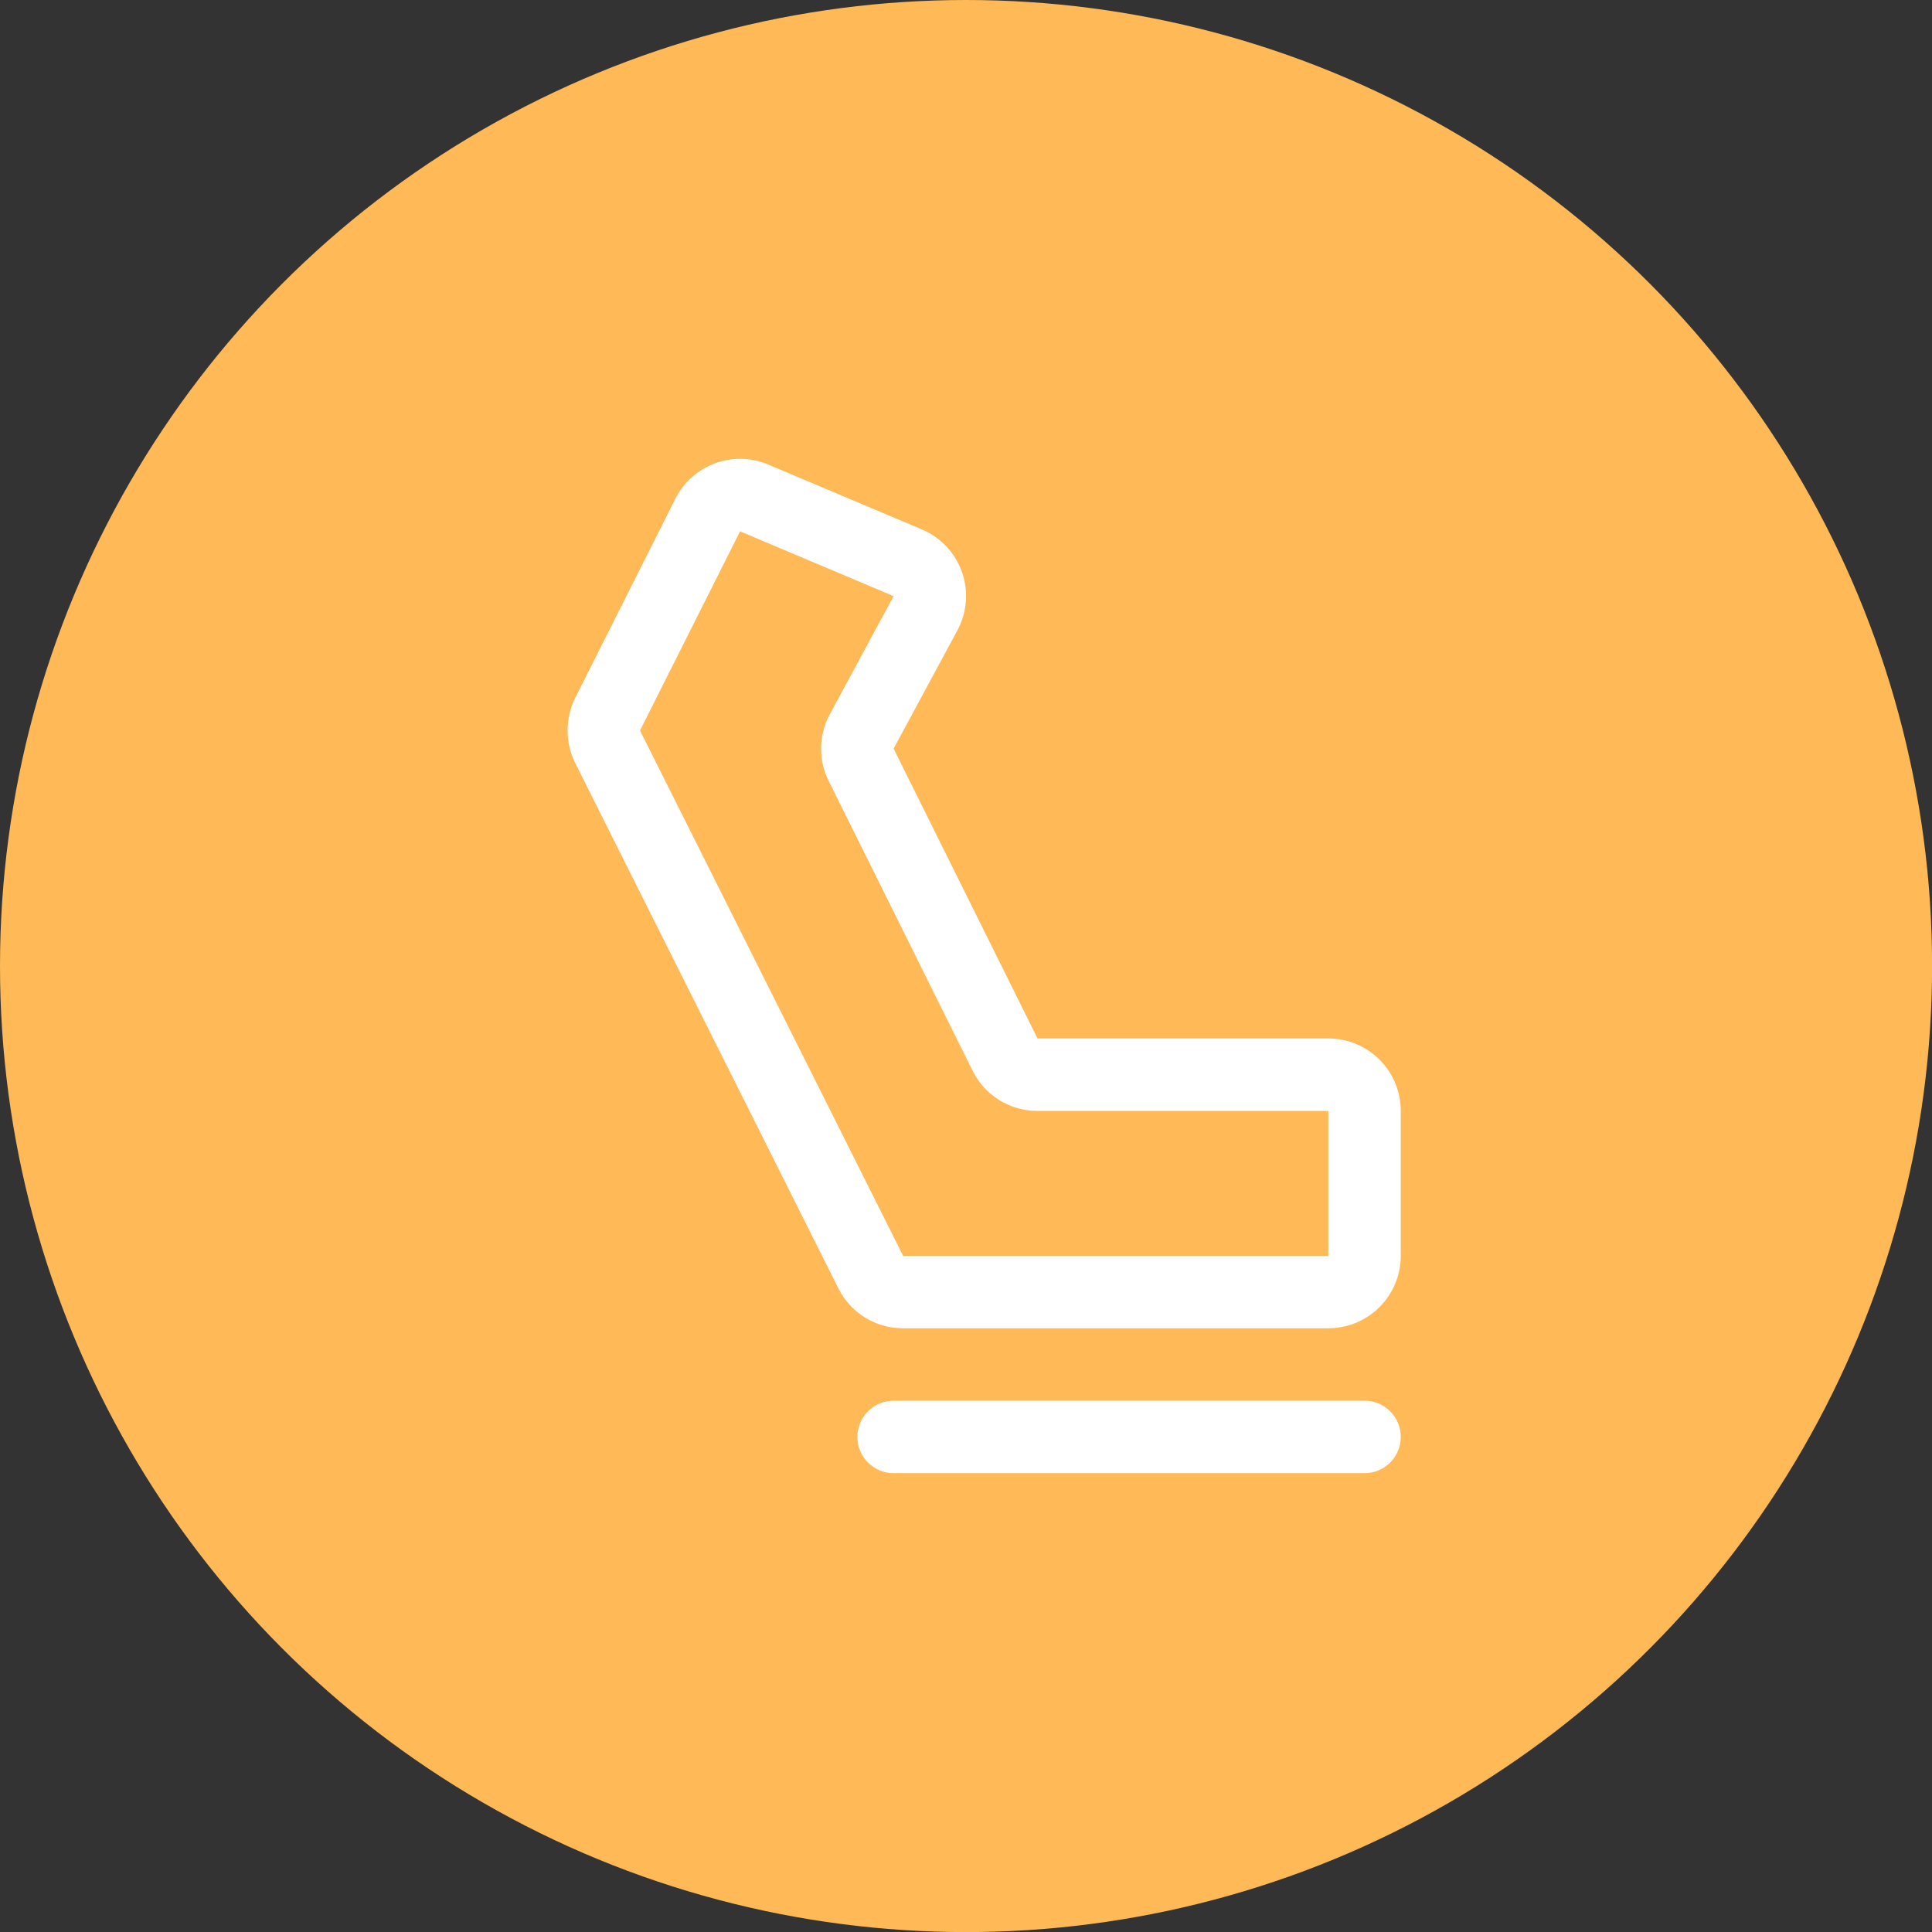 <svg width="49" height="49" viewBox="0 0 49 49" fill="none" xmlns="http://www.w3.org/2000/svg">
<rect x="0" y="0" width="49" height="49" fill="#333333" stroke="none"/>
<circle cx="24.501" cy="24.501" r="24.501" fill="#FFBA57"/>
<path d="M35.527 36.444C35.527 36.688 35.43 36.922 35.258 37.094C35.085 37.266 34.852 37.363 34.608 37.363H22.664C22.42 37.363 22.186 37.266 22.014 37.094C21.842 36.922 21.745 36.688 21.745 36.444C21.745 36.2 21.842 35.967 22.014 35.794C22.186 35.622 22.42 35.525 22.664 35.525H34.608C34.852 35.525 35.085 35.622 35.258 35.794C35.43 35.967 35.527 36.2 35.527 36.444ZM35.527 28.175V31.85C35.527 32.338 35.333 32.805 34.988 33.15C34.644 33.494 34.176 33.688 33.689 33.688H22.906C22.564 33.689 22.229 33.594 21.938 33.415C21.648 33.235 21.413 32.977 21.261 32.671L14.587 19.349C14.461 19.093 14.395 18.812 14.395 18.527C14.395 18.241 14.461 17.96 14.587 17.704L17.128 12.651C17.343 12.221 17.719 11.892 18.175 11.736C18.63 11.58 19.128 11.609 19.563 11.816L23.432 13.449L23.486 13.475C23.922 13.693 24.253 14.075 24.407 14.537C24.561 14.999 24.525 15.503 24.307 15.939C24.303 15.948 24.299 15.956 24.294 15.964L22.664 18.987L26.314 26.337H33.689C34.176 26.337 34.644 26.531 34.988 26.876C35.333 27.22 35.527 27.688 35.527 28.175ZM33.689 28.175H26.312C25.971 28.176 25.636 28.082 25.345 27.902C25.055 27.722 24.82 27.465 24.669 27.159L21.018 19.808C20.891 19.553 20.825 19.273 20.825 18.988C20.825 18.703 20.891 18.422 21.018 18.167L21.032 18.142L22.664 15.119L18.824 13.499C18.806 13.492 18.788 13.483 18.77 13.475L16.232 18.528L22.905 31.85H33.689V28.175Z" fill="white"/>
</svg>
